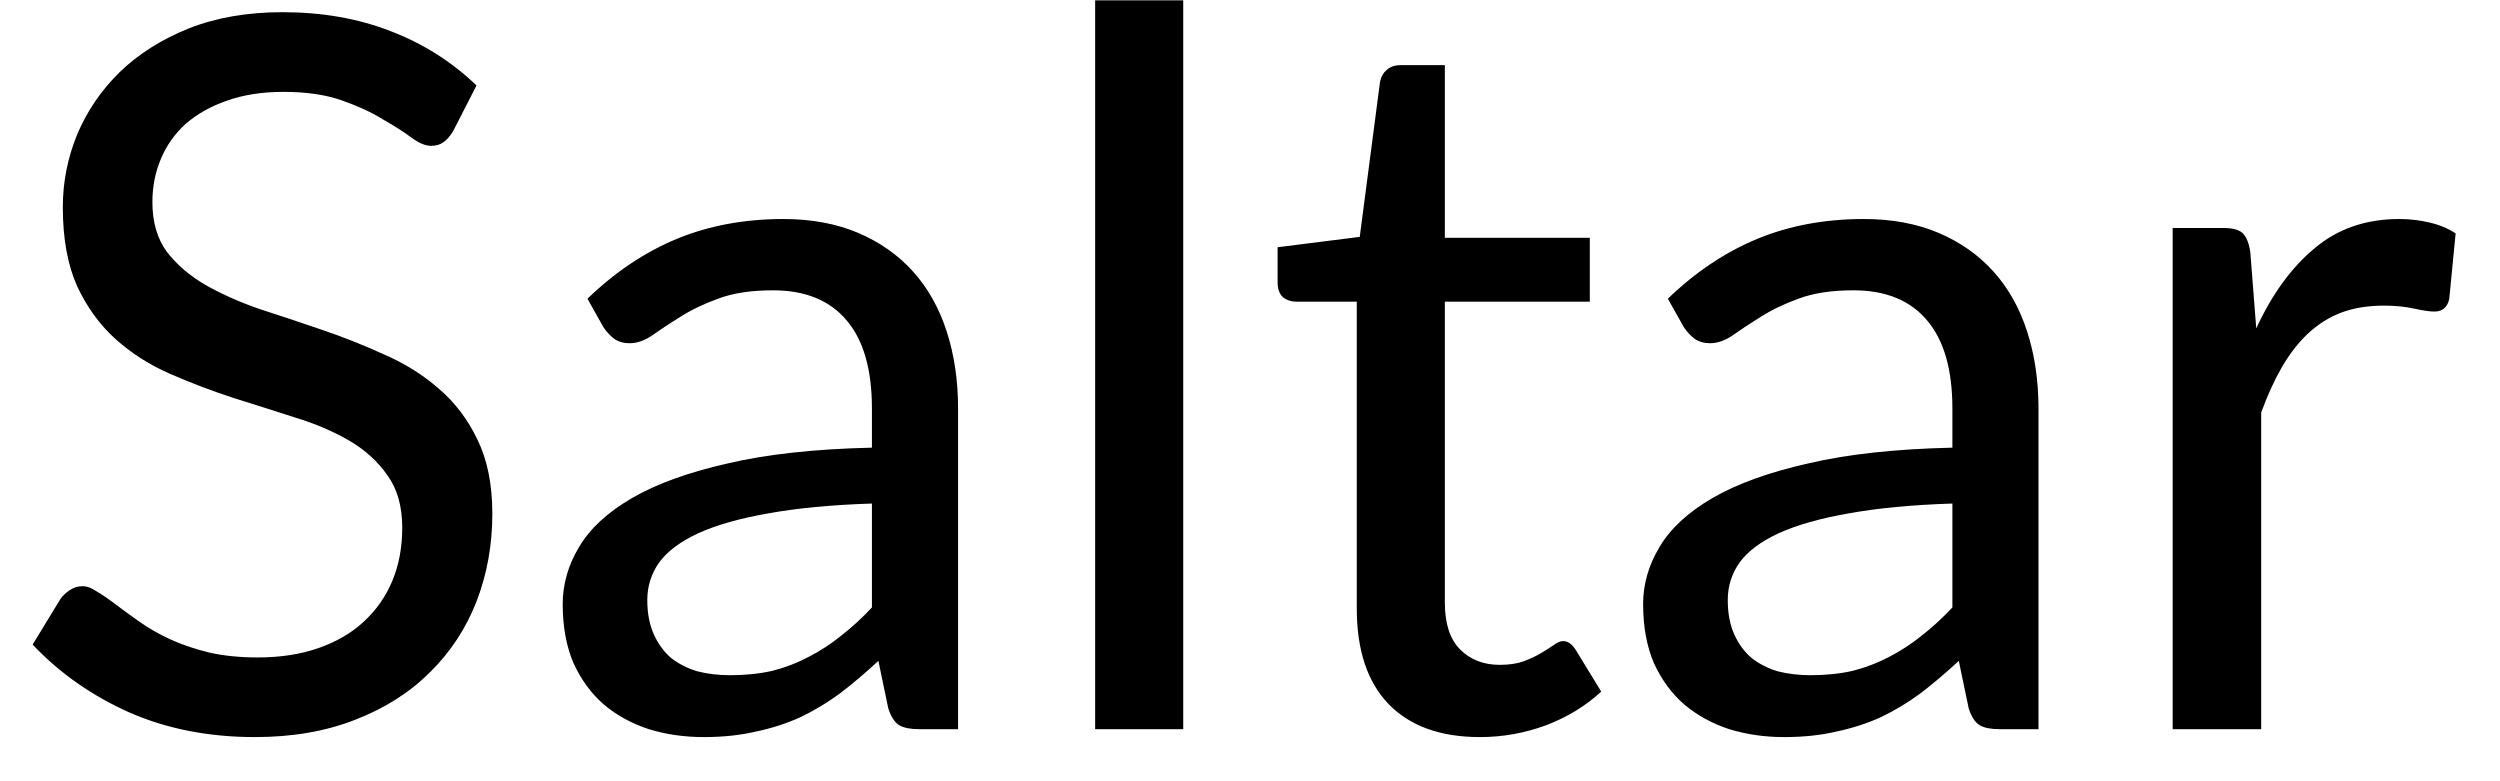 <svg width="48" height="15" viewBox="0 0 48 15" fill="none" xmlns="http://www.w3.org/2000/svg">
<path d="M8.702 2.514C8.645 2.61 8.582 2.682 8.512 2.733C8.449 2.777 8.37 2.8 8.274 2.8C8.167 2.8 8.04 2.746 7.894 2.638C7.749 2.53 7.565 2.413 7.343 2.287C7.128 2.154 6.865 2.033 6.555 1.925C6.251 1.818 5.88 1.764 5.444 1.764C5.032 1.764 4.668 1.821 4.351 1.935C4.041 2.043 3.778 2.192 3.562 2.381C3.353 2.571 3.195 2.796 3.087 3.056C2.98 3.309 2.926 3.585 2.926 3.882C2.926 4.263 3.018 4.579 3.201 4.832C3.392 5.08 3.639 5.292 3.942 5.469C4.253 5.646 4.601 5.801 4.987 5.934C5.38 6.061 5.779 6.194 6.184 6.333C6.596 6.473 6.995 6.631 7.381 6.809C7.774 6.979 8.123 7.198 8.427 7.464C8.737 7.73 8.984 8.056 9.168 8.443C9.357 8.829 9.453 9.304 9.453 9.867C9.453 10.463 9.351 11.023 9.149 11.549C8.946 12.068 8.648 12.521 8.255 12.908C7.869 13.294 7.391 13.598 6.821 13.819C6.257 14.041 5.614 14.152 4.893 14.152C4.006 14.152 3.201 13.994 2.479 13.677C1.758 13.354 1.14 12.92 0.627 12.376L1.159 11.502C1.21 11.432 1.27 11.375 1.339 11.331C1.415 11.28 1.498 11.255 1.587 11.255C1.669 11.255 1.761 11.289 1.862 11.359C1.97 11.422 2.09 11.505 2.223 11.606C2.356 11.707 2.508 11.818 2.679 11.938C2.85 12.059 3.043 12.17 3.259 12.271C3.48 12.372 3.73 12.458 4.009 12.527C4.288 12.591 4.601 12.623 4.949 12.623C5.386 12.623 5.776 12.562 6.118 12.442C6.46 12.322 6.748 12.154 6.982 11.938C7.223 11.717 7.407 11.454 7.534 11.15C7.66 10.846 7.723 10.507 7.723 10.133C7.723 9.722 7.628 9.386 7.439 9.127C7.255 8.861 7.011 8.639 6.707 8.461C6.403 8.284 6.055 8.135 5.662 8.015C5.269 7.888 4.87 7.762 4.465 7.635C4.06 7.502 3.661 7.35 3.268 7.179C2.875 7.008 2.527 6.786 2.223 6.514C1.919 6.242 1.672 5.903 1.482 5.497C1.298 5.086 1.206 4.579 1.206 3.978C1.206 3.496 1.298 3.031 1.482 2.581C1.672 2.131 1.944 1.732 2.299 1.384C2.66 1.036 3.1 0.757 3.619 0.548C4.145 0.339 4.747 0.234 5.425 0.234C6.184 0.234 6.875 0.355 7.495 0.596C8.123 0.836 8.674 1.185 9.149 1.641L8.702 2.514ZM16.741 9.668C15.963 9.693 15.297 9.757 14.746 9.858C14.202 9.953 13.755 10.08 13.407 10.238C13.065 10.396 12.815 10.583 12.656 10.799C12.505 11.014 12.428 11.255 12.428 11.521C12.428 11.774 12.47 11.992 12.552 12.176C12.634 12.36 12.745 12.512 12.884 12.632C13.03 12.746 13.198 12.832 13.388 12.889C13.584 12.939 13.793 12.964 14.015 12.964C14.313 12.964 14.585 12.936 14.832 12.879C15.079 12.816 15.31 12.727 15.525 12.613C15.747 12.499 15.956 12.363 16.152 12.204C16.355 12.046 16.552 11.866 16.741 11.663V9.668ZM11.279 5.735C11.811 5.222 12.384 4.839 12.998 4.585C13.613 4.332 14.294 4.205 15.041 4.205C15.579 4.205 16.058 4.294 16.476 4.471C16.893 4.649 17.245 4.896 17.53 5.213C17.815 5.529 18.03 5.912 18.176 6.362C18.322 6.812 18.395 7.306 18.395 7.844V14H17.644C17.479 14 17.353 13.975 17.264 13.924C17.175 13.867 17.106 13.759 17.055 13.601L16.865 12.689C16.612 12.923 16.365 13.132 16.124 13.316C15.883 13.493 15.63 13.645 15.364 13.772C15.098 13.892 14.813 13.984 14.509 14.047C14.211 14.117 13.879 14.152 13.511 14.152C13.138 14.152 12.786 14.101 12.457 14C12.128 13.892 11.839 13.734 11.592 13.525C11.352 13.316 11.159 13.053 11.013 12.736C10.874 12.414 10.804 12.034 10.804 11.597C10.804 11.216 10.909 10.852 11.117 10.504C11.326 10.149 11.665 9.836 12.134 9.563C12.603 9.291 13.214 9.069 13.967 8.899C14.721 8.721 15.646 8.62 16.741 8.595V7.844C16.741 7.097 16.58 6.533 16.257 6.153C15.934 5.767 15.462 5.574 14.841 5.574C14.424 5.574 14.072 5.627 13.787 5.735C13.508 5.836 13.264 5.954 13.056 6.087C12.853 6.213 12.675 6.33 12.524 6.438C12.378 6.539 12.232 6.59 12.086 6.59C11.973 6.59 11.874 6.561 11.792 6.505C11.71 6.441 11.64 6.365 11.583 6.277L11.279 5.735ZM22.718 0.006V14H21.027V0.006H22.718ZM28.415 14.152C27.655 14.152 27.069 13.94 26.658 13.515C26.252 13.091 26.05 12.48 26.05 11.682V5.792H24.891C24.789 5.792 24.704 5.763 24.634 5.707C24.564 5.643 24.53 5.548 24.53 5.421V4.747L26.107 4.548L26.496 1.574C26.515 1.479 26.556 1.403 26.62 1.346C26.689 1.283 26.778 1.251 26.886 1.251H27.741V4.566H30.524V5.792H27.741V11.568C27.741 11.973 27.839 12.274 28.035 12.47C28.231 12.667 28.485 12.765 28.795 12.765C28.972 12.765 29.124 12.743 29.251 12.698C29.384 12.648 29.498 12.594 29.593 12.537C29.688 12.48 29.767 12.429 29.831 12.385C29.9 12.334 29.96 12.309 30.011 12.309C30.1 12.309 30.179 12.363 30.249 12.47L30.743 13.278C30.451 13.55 30.1 13.766 29.688 13.924C29.276 14.076 28.852 14.152 28.415 14.152ZM37.486 9.668C36.707 9.693 36.042 9.757 35.491 9.858C34.946 9.953 34.499 10.08 34.151 10.238C33.809 10.396 33.559 10.583 33.401 10.799C33.249 11.014 33.173 11.255 33.173 11.521C33.173 11.774 33.214 11.992 33.296 12.176C33.379 12.36 33.489 12.512 33.629 12.632C33.774 12.746 33.942 12.832 34.132 12.889C34.328 12.939 34.538 12.964 34.759 12.964C35.057 12.964 35.329 12.936 35.576 12.879C35.823 12.816 36.054 12.727 36.27 12.613C36.491 12.499 36.7 12.363 36.897 12.204C37.099 12.046 37.296 11.866 37.486 11.663V9.668ZM32.023 5.735C32.555 5.222 33.128 4.839 33.743 4.585C34.357 4.332 35.038 4.205 35.785 4.205C36.324 4.205 36.802 4.294 37.22 4.471C37.638 4.649 37.989 4.896 38.274 5.213C38.559 5.529 38.775 5.912 38.92 6.362C39.066 6.812 39.139 7.306 39.139 7.844V14H38.388C38.224 14 38.097 13.975 38.008 13.924C37.919 13.867 37.85 13.759 37.799 13.601L37.609 12.689C37.356 12.923 37.109 13.132 36.868 13.316C36.627 13.493 36.374 13.645 36.108 13.772C35.842 13.892 35.557 13.984 35.253 14.047C34.956 14.117 34.623 14.152 34.256 14.152C33.882 14.152 33.531 14.101 33.201 14C32.872 13.892 32.584 13.734 32.337 13.525C32.096 13.316 31.903 13.053 31.757 12.736C31.618 12.414 31.548 12.034 31.548 11.597C31.548 11.216 31.653 10.852 31.862 10.504C32.071 10.149 32.41 9.836 32.878 9.563C33.347 9.291 33.958 9.069 34.712 8.899C35.465 8.721 36.39 8.62 37.486 8.595V7.844C37.486 7.097 37.324 6.533 37.001 6.153C36.678 5.767 36.206 5.574 35.586 5.574C35.168 5.574 34.816 5.627 34.531 5.735C34.252 5.836 34.009 5.954 33.8 6.087C33.597 6.213 33.42 6.33 33.268 6.438C33.122 6.539 32.976 6.59 32.831 6.59C32.717 6.59 32.618 6.561 32.536 6.505C32.454 6.441 32.384 6.365 32.327 6.277L32.023 5.735ZM43.32 6.305C43.624 5.646 43.998 5.133 44.441 4.766C44.884 4.392 45.426 4.205 46.066 4.205C46.268 4.205 46.461 4.228 46.645 4.272C46.835 4.316 47.003 4.386 47.148 4.481L47.025 5.745C46.987 5.903 46.892 5.982 46.74 5.982C46.651 5.982 46.522 5.963 46.35 5.925C46.179 5.887 45.986 5.868 45.771 5.868C45.467 5.868 45.195 5.912 44.954 6.001C44.72 6.09 44.508 6.223 44.318 6.4C44.134 6.571 43.966 6.786 43.814 7.046C43.668 7.299 43.535 7.591 43.415 7.92V14H41.715V4.377H42.684C42.867 4.377 42.994 4.411 43.063 4.481C43.133 4.551 43.181 4.671 43.206 4.842L43.32 6.305Z" fill="black"/>
</svg>
